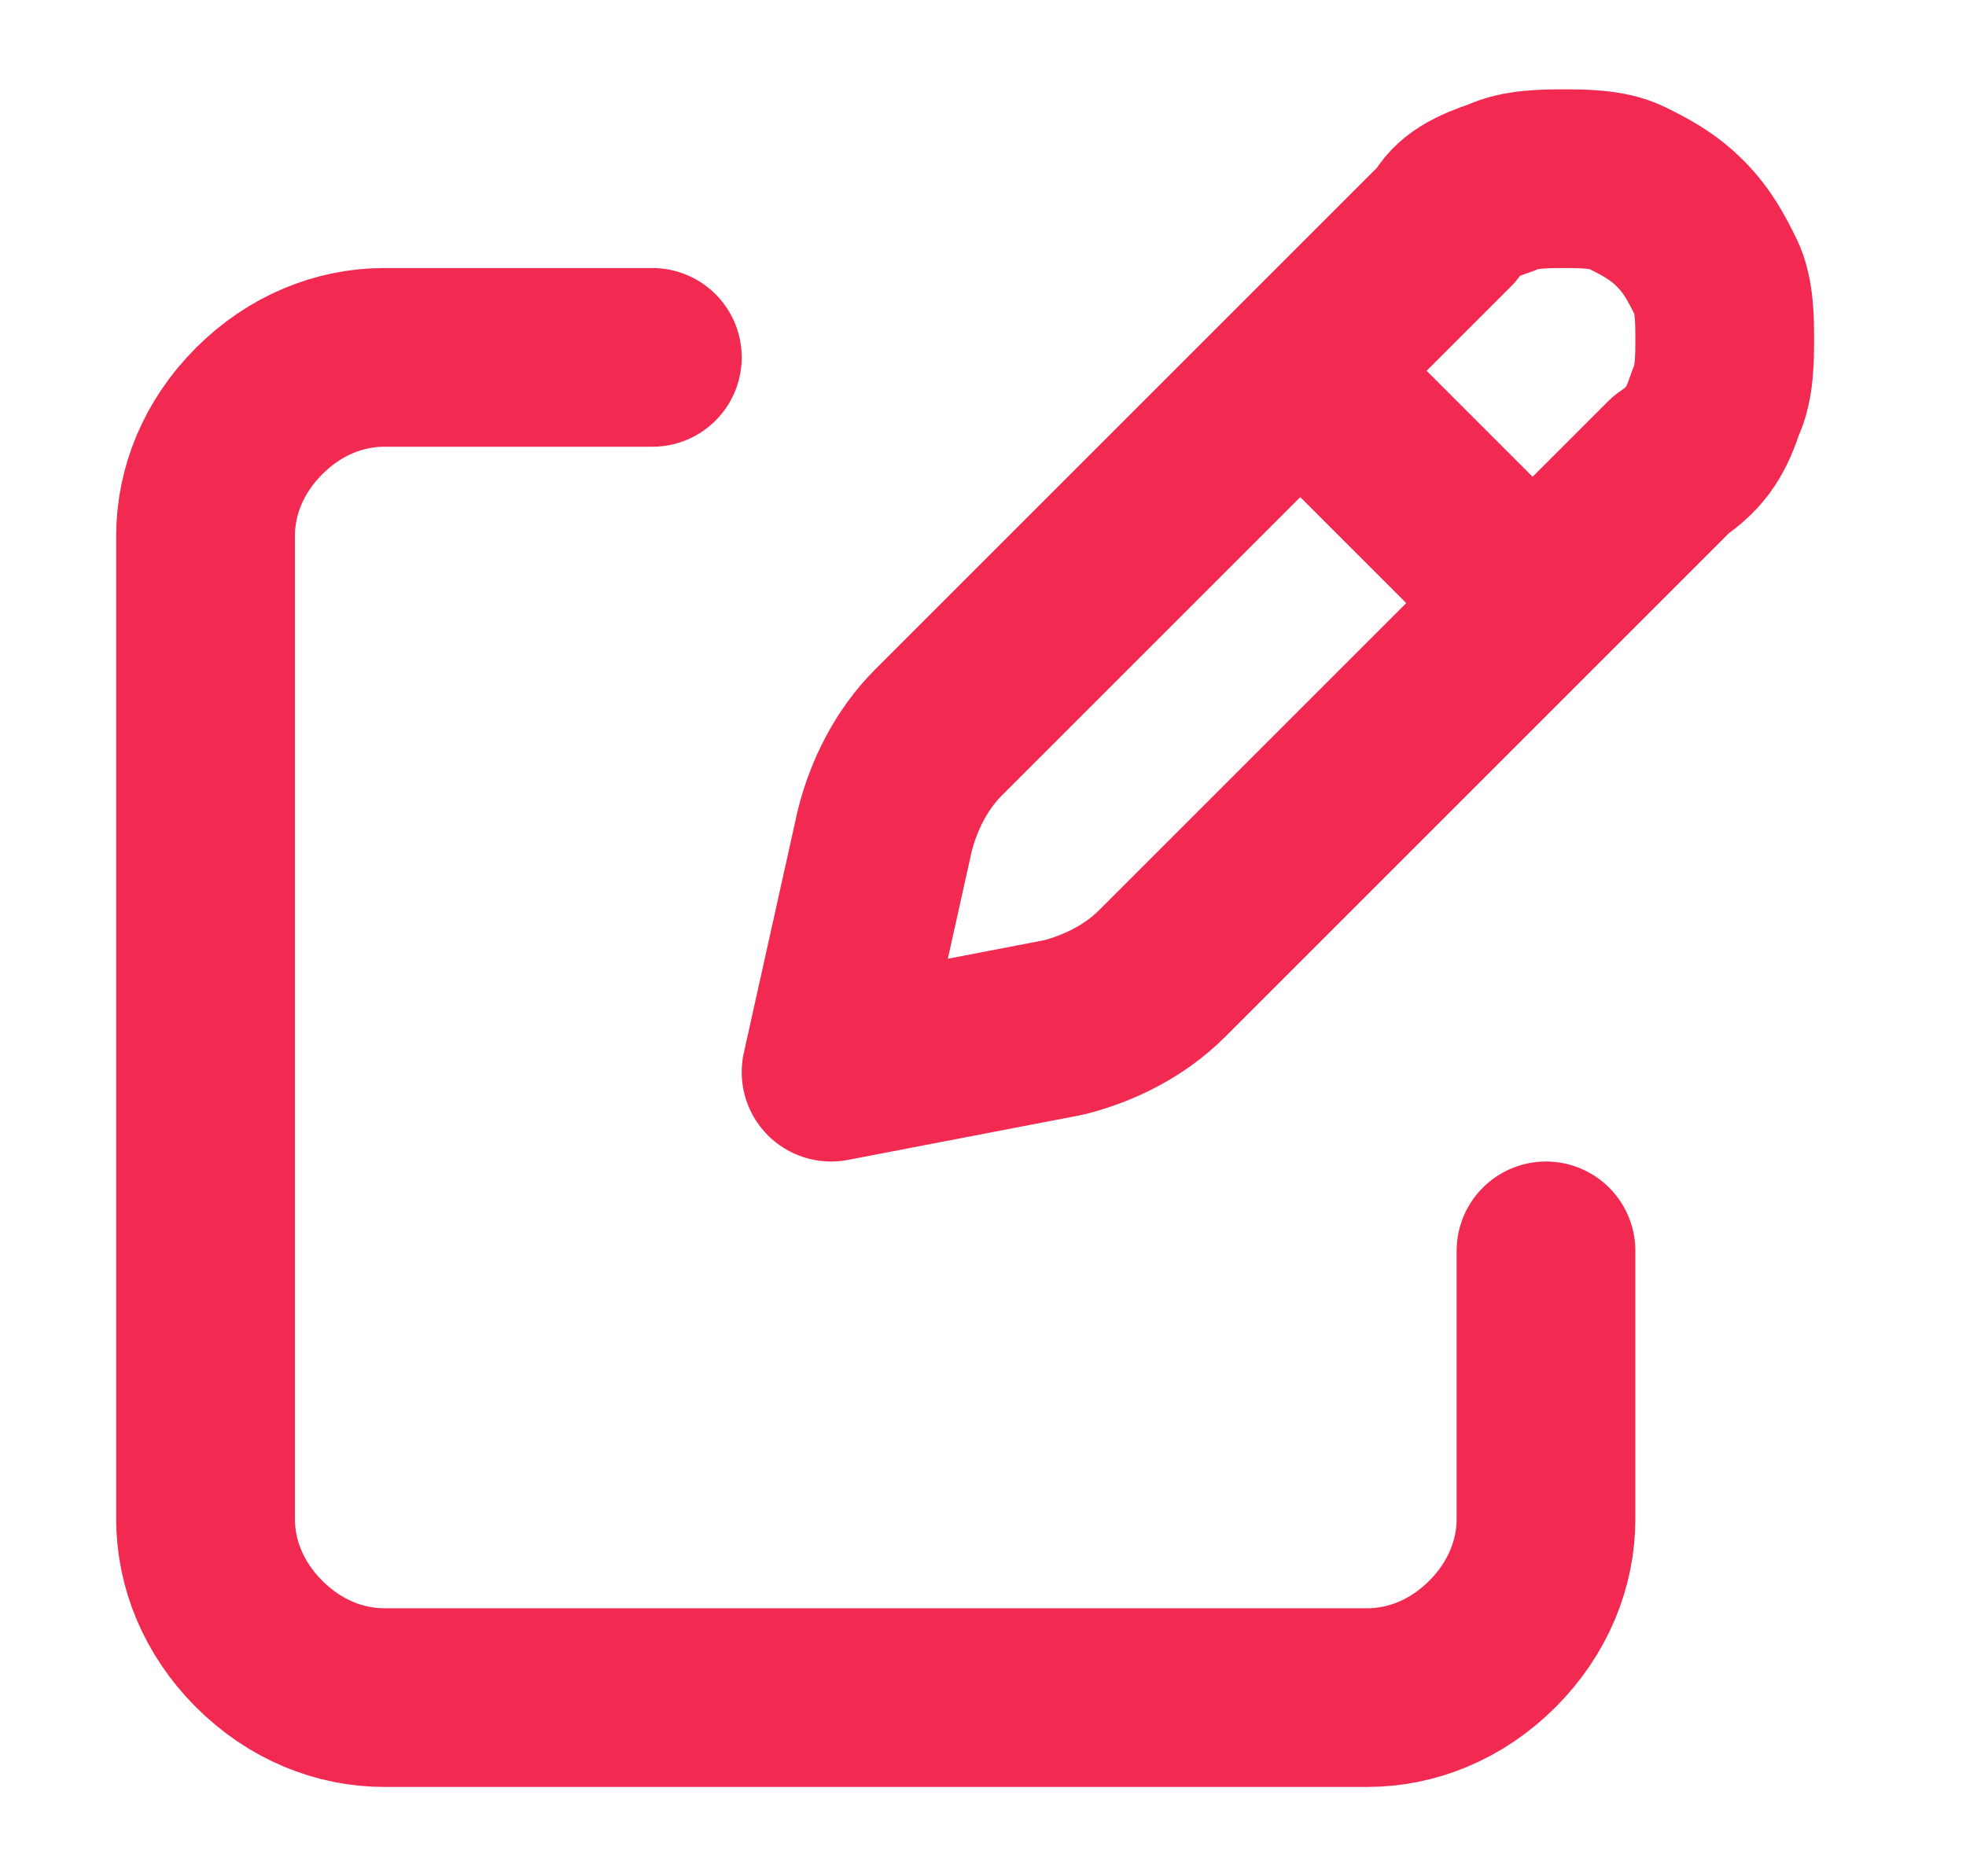 <?xml version="1.0" encoding="utf-8"?>
<!-- Generator: Adobe Illustrator 24.0.3, SVG Export Plug-In . SVG Version: 6.00 Build 0)  -->
<svg version="1.1" xmlns="http://www.w3.org/2000/svg" xmlns:xlink="http://www.w3.org/1999/xlink" x="0px" y="0px"
	 viewBox="0 0 22 21" style="enable-background:new 0 0 22 21;" xml:space="preserve">
<style type="text/css">
	.st0{display:none;}
	.st1{display:inline;fill:none;stroke:#C4CDDF;stroke-width:2;stroke-linecap:round;stroke-linejoin:round;}
	.st2{display:inline;fill-rule:evenodd;clip-rule:evenodd;fill:#FFFFFF;filter:url(#Adobe_OpacityMaskFilter);}
	.st3{display:inline;mask:url(#path-1-inside-1_2_);fill:#C4CDDF;}
	.st4{display:inline;fill:#FFFFFF;stroke:#C4CDDF;stroke-width:1.5;stroke-linecap:round;stroke-linejoin:round;}
	.st5{display:inline;fill:#C4CDDF;}
	.st6{display:inline;fill-rule:evenodd;clip-rule:evenodd;fill:#FFFFFF;filter:url(#Adobe_OpacityMaskFilter_1_);}
	.st7{display:inline;mask:url(#path-1-inside-1_1_);fill:#F22A52;}
	.st8{display:inline;fill:#FFFFFF;stroke:#F22A52;stroke-width:1.5;stroke-linecap:round;stroke-linejoin:round;}
	.st9{display:inline;fill:#F22A52;}
	.st10{display:inline;fill:none;stroke:#F22A52;stroke-width:2;stroke-linecap:round;stroke-linejoin:round;}
	.st11{fill:none;stroke:#F22A52;stroke-width:2;stroke-linecap:round;stroke-linejoin:round;}
</style>
<g id="Layer_1" class="st0">
	<path class="st1" d="M14.8,4.4l2.1,2.1L14.8,4.4z M16.2,2.5l-5.7,5.7c-0.3,0.3-0.5,0.7-0.6,1.1L9.3,12l2.6-0.5
		c0.4-0.1,0.8-0.3,1.1-0.6l5.7-5.7C19,5,19.1,4.8,19.2,4.5c0.1-0.2,0.1-0.5,0.1-0.7c0-0.2,0-0.5-0.1-0.7c-0.1-0.2-0.2-0.4-0.4-0.6
		c-0.2-0.2-0.4-0.3-0.6-0.4C18,2,17.7,2,17.5,2S17,2,16.8,2.1C16.5,2.2,16.3,2.3,16.2,2.5L16.2,2.5z"/>
	<path class="st1" d="M17.3,14v3c0,0.5-0.2,1-0.6,1.4c-0.4,0.4-0.9,0.6-1.4,0.6h-11c-0.5,0-1-0.2-1.4-0.6C2.5,18,2.3,17.5,2.3,17V6
		c0-0.5,0.2-1,0.6-1.4C3.3,4.2,3.8,4,4.3,4h3"/>
</g>
<g id="Layer_2" class="st0">
	<path class="st1" d="M10.1,3.9c0.2,0.2,0.5,0.4,0.8,0.4c0.3,0,0.6-0.1,0.8-0.4c1-1.1,2.4-1.8,4-1.8c2.7,0,4.8,2.1,4.8,4.8
		c0,1.7-0.7,3.2-2.2,5.1c-1.5,1.8-3.7,3.8-6.4,6.3l0,0l-0.9,0.8L10,18.2c0,0,0,0,0,0c-2.7-2.5-4.9-4.5-6.4-6.3
		C2.1,10,1.3,8.4,1.3,6.8C1.3,4.1,3.4,2,6.1,2C7.6,2,9.1,2.7,10.1,3.9z"/>
</g>
<g id="Layer_3" class="st0">
	<path class="st1" d="M18.9,13.1v3.6c0,0.5-0.2,0.9-0.5,1.3c-0.3,0.3-0.8,0.5-1.3,0.5H4.6c-0.5,0-0.9-0.2-1.3-0.5
		c-0.3-0.3-0.5-0.8-0.5-1.3v-3.6"/>
	<path class="st1" d="M6.4,8.7l4.5,4.5l4.5-4.5"/>
	<path class="st1" d="M10.8,13.1V2.5"/>
</g>
<g id="Layer_4" class="st0">
	<defs>
		<filter id="Adobe_OpacityMaskFilter" filterUnits="userSpaceOnUse" x="-1.2" y="2.9" width="24" height="15">
			<feColorMatrix  type="matrix" values="1 0 0 0 0  0 1 0 0 0  0 0 1 0 0  0 0 0 1 0"/>
		</filter>
	</defs>
	<mask maskUnits="userSpaceOnUse" x="-1.2" y="2.9" width="24" height="15" id="path-1-inside-1_2_" style="display:inline;">
		<path style="fill-rule:evenodd;clip-rule:evenodd;fill:#FFFFFF;filter:url(#Adobe_OpacityMaskFilter);" d="M20.8,6.9v3v0.5v3.5
			c0,1.1-0.9,2-2,2h-16c-1.1,0-2-0.9-2-2v-3.5V9.9v-3c0-1.1,0.9-2,2-2h16C19.9,4.9,20.8,5.8,20.8,6.9z"/>
	</mask>
	<path class="st3" d="M22.8,9.9v-3h-4v3H22.8z M22.8,10.4V9.9h-4v0.5H22.8z M22.8,13.9v-3.5h-4v3.5H22.8z M18.8,17.9
		c2.2,0,4-1.8,4-4h-4V17.9z M2.8,17.9h16v-4h-16V17.9z M-1.2,13.9c0,2.2,1.8,4,4,4v-4H-1.2z M-1.2,10.4v3.5h4v-3.5H-1.2z M-1.2,9.9
		v0.5h4V9.9H-1.2z M-1.2,6.9v3h4v-3H-1.2z M2.8,2.9c-2.2,0-4,1.8-4,4h4l0,0V2.9z M18.8,2.9h-16v4h16V2.9z M22.8,6.9c0-2.2-1.8-4-4-4
		v4l0,0H22.8z"/>
	<path class="st4" d="M4.3,1.1h13v5h-13V1.1z"/>
	<path class="st5" d="M17.6,13.4H4.1c-0.4,0-0.8-0.4-0.8-0.8c0-0.4,0.3-0.8,0.8-0.8h13.5c0.4,0,0.8,0.4,0.8,0.8
		C18.3,13,18,13.4,17.6,13.4z"/>
	<path class="st4" d="M4.3,13.4h13v6.5h-13V13.4z"/>
	<path class="st5" d="M15.4,16.4H6.1c-0.3,0-0.5-0.4-0.5-0.8s0.2-0.8,0.5-0.8h9.3c0.3,0,0.5,0.4,0.5,0.8S15.7,16.4,15.4,16.4z"/>
	<path class="st5" d="M15.4,18.5H6.1c-0.3,0-0.5-0.4-0.5-0.8S5.8,17,6.1,17h9.3c0.3,0,0.5,0.4,0.5,0.8S15.7,18.5,15.4,18.5z"/>
</g>
<g id="Layer_5" class="st0">
	<defs>
		<filter id="Adobe_OpacityMaskFilter_1_" filterUnits="userSpaceOnUse" x="-1.2" y="2.9" width="24" height="15">
			<feColorMatrix  type="matrix" values="1 0 0 0 0  0 1 0 0 0  0 0 1 0 0  0 0 0 1 0"/>
		</filter>
	</defs>
	<mask maskUnits="userSpaceOnUse" x="-1.2" y="2.9" width="24" height="15" id="path-1-inside-1_1_" style="display:inline;">
		<path style="fill-rule:evenodd;clip-rule:evenodd;fill:#FFFFFF;filter:url(#Adobe_OpacityMaskFilter_1_);" d="M20.8,6.9v3v0.5v3.5
			c0,1.1-0.9,2-2,2h-16c-1.1,0-2-0.9-2-2v-3.5V9.9v-3c0-1.1,0.9-2,2-2h16C19.9,4.9,20.8,5.8,20.8,6.9z"/>
	</mask>
	<path class="st7" d="M22.8,9.9v-3h-4v3H22.8z M22.8,10.4V9.9h-4v0.5H22.8z M22.8,13.9v-3.5h-4v3.5H22.8z M18.8,17.9
		c2.2,0,4-1.8,4-4h-4V17.9z M2.8,17.9h16v-4h-16V17.9z M-1.2,13.9c0,2.2,1.8,4,4,4v-4H-1.2z M-1.2,10.4v3.5h4v-3.5H-1.2z M-1.2,9.9
		v0.5h4V9.9H-1.2z M-1.2,6.9v3h4v-3H-1.2z M2.8,2.9c-2.2,0-4,1.8-4,4h4l0,0V2.9z M18.8,2.9h-16v4h16V2.9z M22.8,6.9c0-2.2-1.8-4-4-4
		v4l0,0H22.8z"/>
	<path class="st8" d="M4.3,1.1h13v5h-13V1.1z"/>
	<path class="st9" d="M17.6,13.4H4.1c-0.4,0-0.8-0.4-0.8-0.8s0.3-0.8,0.8-0.8h13.5c0.4,0,0.8,0.4,0.8,0.8S18,13.4,17.6,13.4z"/>
	<path class="st8" d="M4.3,13.4h13v6.5h-13V13.4z"/>
	<path class="st9" d="M15.4,16.4H6.1c-0.3,0-0.5-0.3-0.5-0.8c0-0.4,0.2-0.8,0.5-0.8h9.3c0.3,0,0.5,0.4,0.5,0.8
		C15.9,16,15.7,16.4,15.4,16.4z"/>
	<path class="st9" d="M15.4,18.5H6.1c-0.3,0-0.5-0.4-0.5-0.8c0-0.4,0.2-0.8,0.5-0.8h9.3c0.3,0,0.5,0.3,0.5,0.8
		C15.9,18.2,15.7,18.5,15.4,18.5z"/>
</g>
<g id="Layer_6" class="st0">
	<path class="st10" d="M18.9,13.1v3.6c0,0.5-0.2,0.9-0.5,1.3s-0.8,0.5-1.3,0.5H4.6c-0.5,0-0.9-0.2-1.3-0.5c-0.3-0.3-0.5-0.8-0.5-1.3
		v-3.6"/>
	<path class="st10" d="M6.4,8.7l4.5,4.5l4.5-4.5"/>
	<path class="st10" d="M10.8,13.1V2.5"/>
</g>
<g id="Layer_7" class="st0">
	<path class="st10" d="M10.1,3.9c0.2,0.2,0.5,0.4,0.8,0.4c0.3,0,0.6-0.1,0.8-0.4c1-1.1,2.4-1.8,4-1.8c2.7,0,4.8,2.1,4.8,4.8
		c0,1.7-0.7,3.2-2.2,5.1c-1.5,1.8-3.7,3.8-6.4,6.3l0,0l-0.9,0.8L10,18.2c0,0,0,0,0,0c-2.7-2.5-4.9-4.5-6.4-6.3
		C2.1,10,1.3,8.4,1.3,6.8C1.3,4.1,3.4,2,6.1,2C7.6,2,9.1,2.7,10.1,3.9z"/>
</g>
<g id="Layer_8">
	<path class="st11" d="M14.8,4.4l2.1,2.1L14.8,4.4z M16.2,2.5l-5.7,5.7c-0.3,0.3-0.5,0.7-0.6,1.1L9.3,12l2.6-0.5
		c0.4-0.1,0.8-0.3,1.1-0.6l5.7-5.7C19,5,19.1,4.8,19.2,4.5c0.1-0.2,0.1-0.5,0.1-0.7c0-0.2,0-0.5-0.1-0.7c-0.1-0.2-0.2-0.4-0.4-0.6
		c-0.2-0.2-0.4-0.3-0.6-0.4C18,2,17.7,2,17.5,2S17,2,16.8,2.1C16.5,2.2,16.3,2.3,16.2,2.5L16.2,2.5z"/>
	<path class="st11" d="M17.3,14v3c0,0.5-0.2,1-0.6,1.4c-0.4,0.4-0.9,0.6-1.4,0.6h-11c-0.5,0-1-0.2-1.4-0.6C2.5,18,2.3,17.5,2.3,17V6
		c0-0.5,0.2-1,0.6-1.4C3.3,4.2,3.8,4,4.3,4h3"/>
</g>
</svg>
